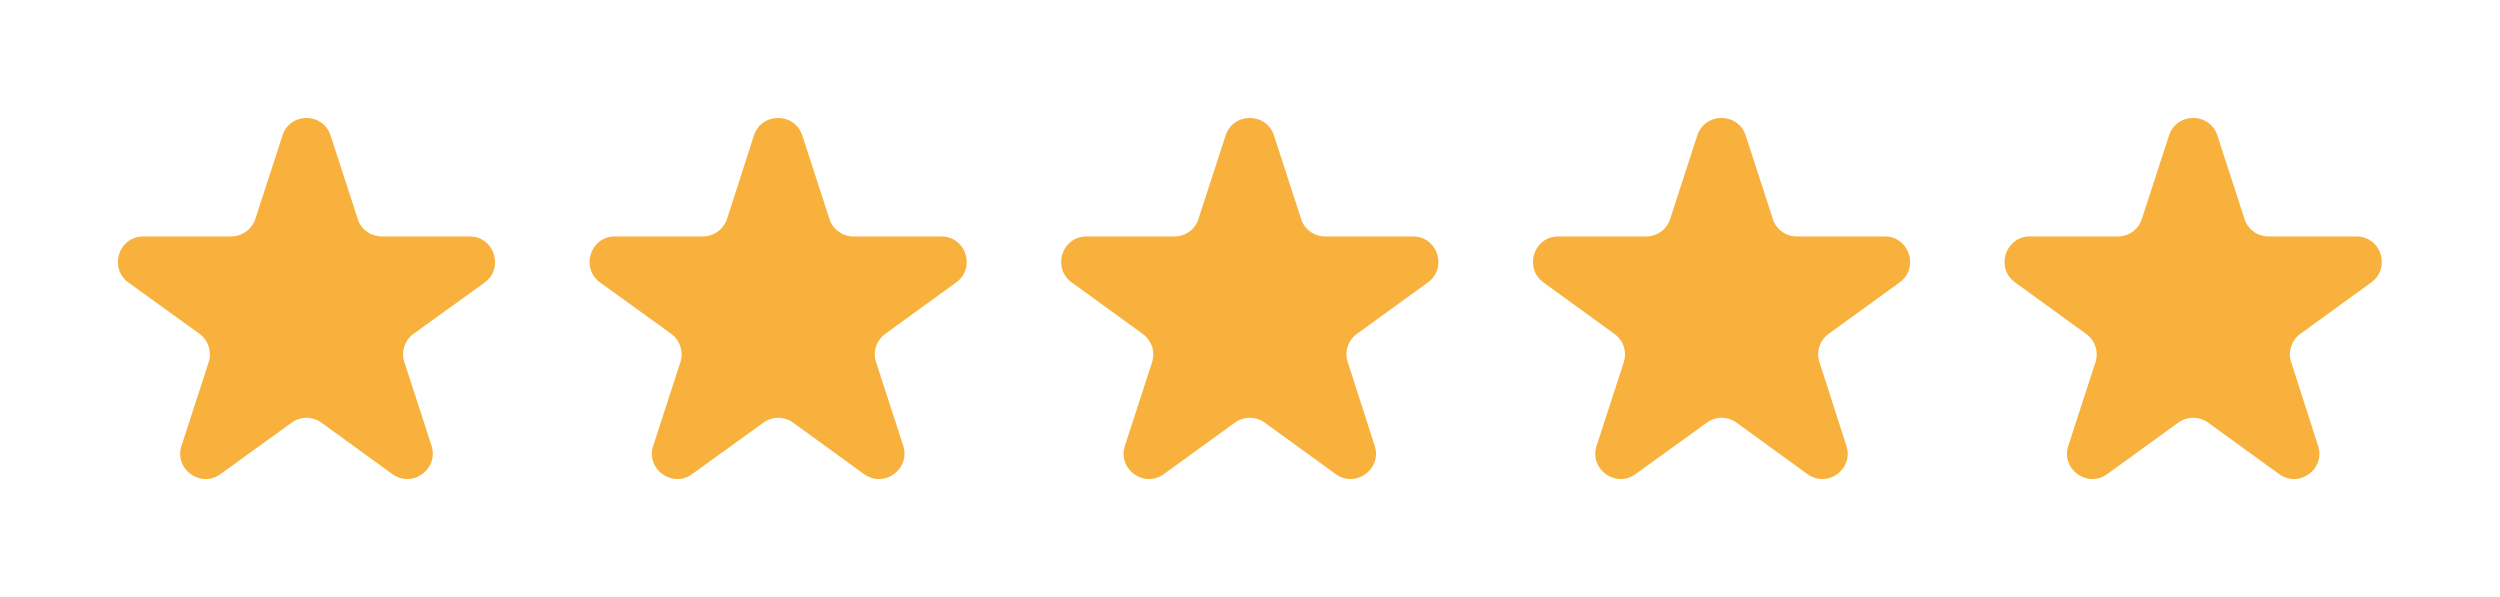 <svg width="84.694" height="20.236" fill="none" xmlns="http://www.w3.org/2000/svg"><defs><filter id="a" x="0" y="0" width="84.694" height="20.236" filterUnits="userSpaceOnUse" color-interpolation-filters="sRGB"><feFlood flood-opacity="0" result="BackgroundImageFix"/><feColorMatrix in="SourceAlpha" values="0 0 0 0 0 0 0 0 0 0 0 0 0 0 0 0 0 0 127 0" result="hardAlpha"/><feOffset dy="4"/><feGaussianBlur stdDeviation="1.333"/><feComposite in2="hardAlpha" operator="out" k2="-1" k3="1"/><feColorMatrix values="0 0 0 0 0 0 0 0 0 0 0 0 0 0 0 0 0 0 0.25 0"/><feBlend in2="BackgroundImageFix" result="effect_dropShadow_1"/><feBlend in="SourceGraphic" in2="effect_dropShadow_1" result="shape"/></filter></defs><g opacity=".8" filter="url(#a)" fill="#F59E0B"><path d="M9.57.59c.25-.79 1.37-.79 1.63 0l.92 2.83c.11.35.44.59.82.59h2.97c.83 0 1.18 1.07.51 1.56l-2.41 1.74c-.3.22-.43.61-.31.96l.92 2.83c.25.79-.65 1.45-1.33.96l-2.4-1.74a.855.855 0 0 0-1.01 0l-2.41 1.74c-.67.49-1.58-.17-1.32-.96l.92-2.83a.87.87 0 0 0-.31-.96L4.35 5.57c-.67-.49-.33-1.56.51-1.56h2.97c.37 0 .7-.24.82-.59L9.57.59ZM25.54.59c.26-.79 1.38-.79 1.64 0l.92 2.83c.11.35.44.59.81.59h2.98c.83 0 1.18 1.07.5 1.56l-2.4 1.74c-.3.22-.43.61-.31.96l.92 2.83c.25.79-.65 1.45-1.33.96l-2.4-1.74a.855.855 0 0 0-1.01 0l-2.41 1.74c-.67.49-1.58-.17-1.32-.96l.92-2.83a.87.87 0 0 0-.31-.96l-2.41-1.74c-.67-.49-.33-1.56.5-1.56h2.98c.37 0 .7-.24.82-.59l.91-2.83ZM41.52.59c.26-.79 1.38-.79 1.64 0l.92 2.83c.11.35.44.59.81.59h2.98c.83 0 1.18 1.07.5 1.56l-2.4 1.74c-.3.22-.43.61-.31.96l.91 2.83c.26.79-.65 1.45-1.32.96l-2.4-1.74a.87.87 0 0 0-1.02 0l-2.4 1.74c-.67.49-1.58-.17-1.32-.96l.92-2.83a.859.859 0 0 0-.32-.96l-2.4-1.74c-.68-.49-.33-1.56.5-1.56h2.98c.37 0 .7-.24.81-.59l.92-2.83ZM57.5.59c.26-.79 1.38-.79 1.64 0l.92 2.83c.11.35.44.59.81.59h2.98c.83 0 1.18 1.07.5 1.56l-2.4 1.74c-.3.22-.43.61-.31.96l.91 2.83c.26.79-.64 1.45-1.32.96l-2.4-1.74a.855.855 0 0 0-1.01 0l-2.41 1.74c-.67.49-1.58-.17-1.32-.96l.92-2.83a.859.859 0 0 0-.32-.96l-2.4-1.74c-.67-.49-.33-1.56.5-1.56h2.98c.37 0 .7-.24.81-.59L57.5.59ZM73.48.59c.26-.79 1.38-.79 1.64 0l.92 2.83c.11.35.44.59.81.59h2.98c.83 0 1.18 1.07.5 1.56l-2.4 1.74c-.3.22-.43.61-.31.96l.91 2.83c.26.79-.65 1.45-1.32.96l-2.4-1.74a.87.87 0 0 0-1.02 0l-2.4 1.74c-.67.49-1.58-.17-1.32-.96l.92-2.83a.859.859 0 0 0-.32-.96l-2.4-1.74c-.68-.49-.33-1.56.5-1.56h2.98c.37 0 .7-.24.81-.59l.92-2.83Z"/></g></svg>